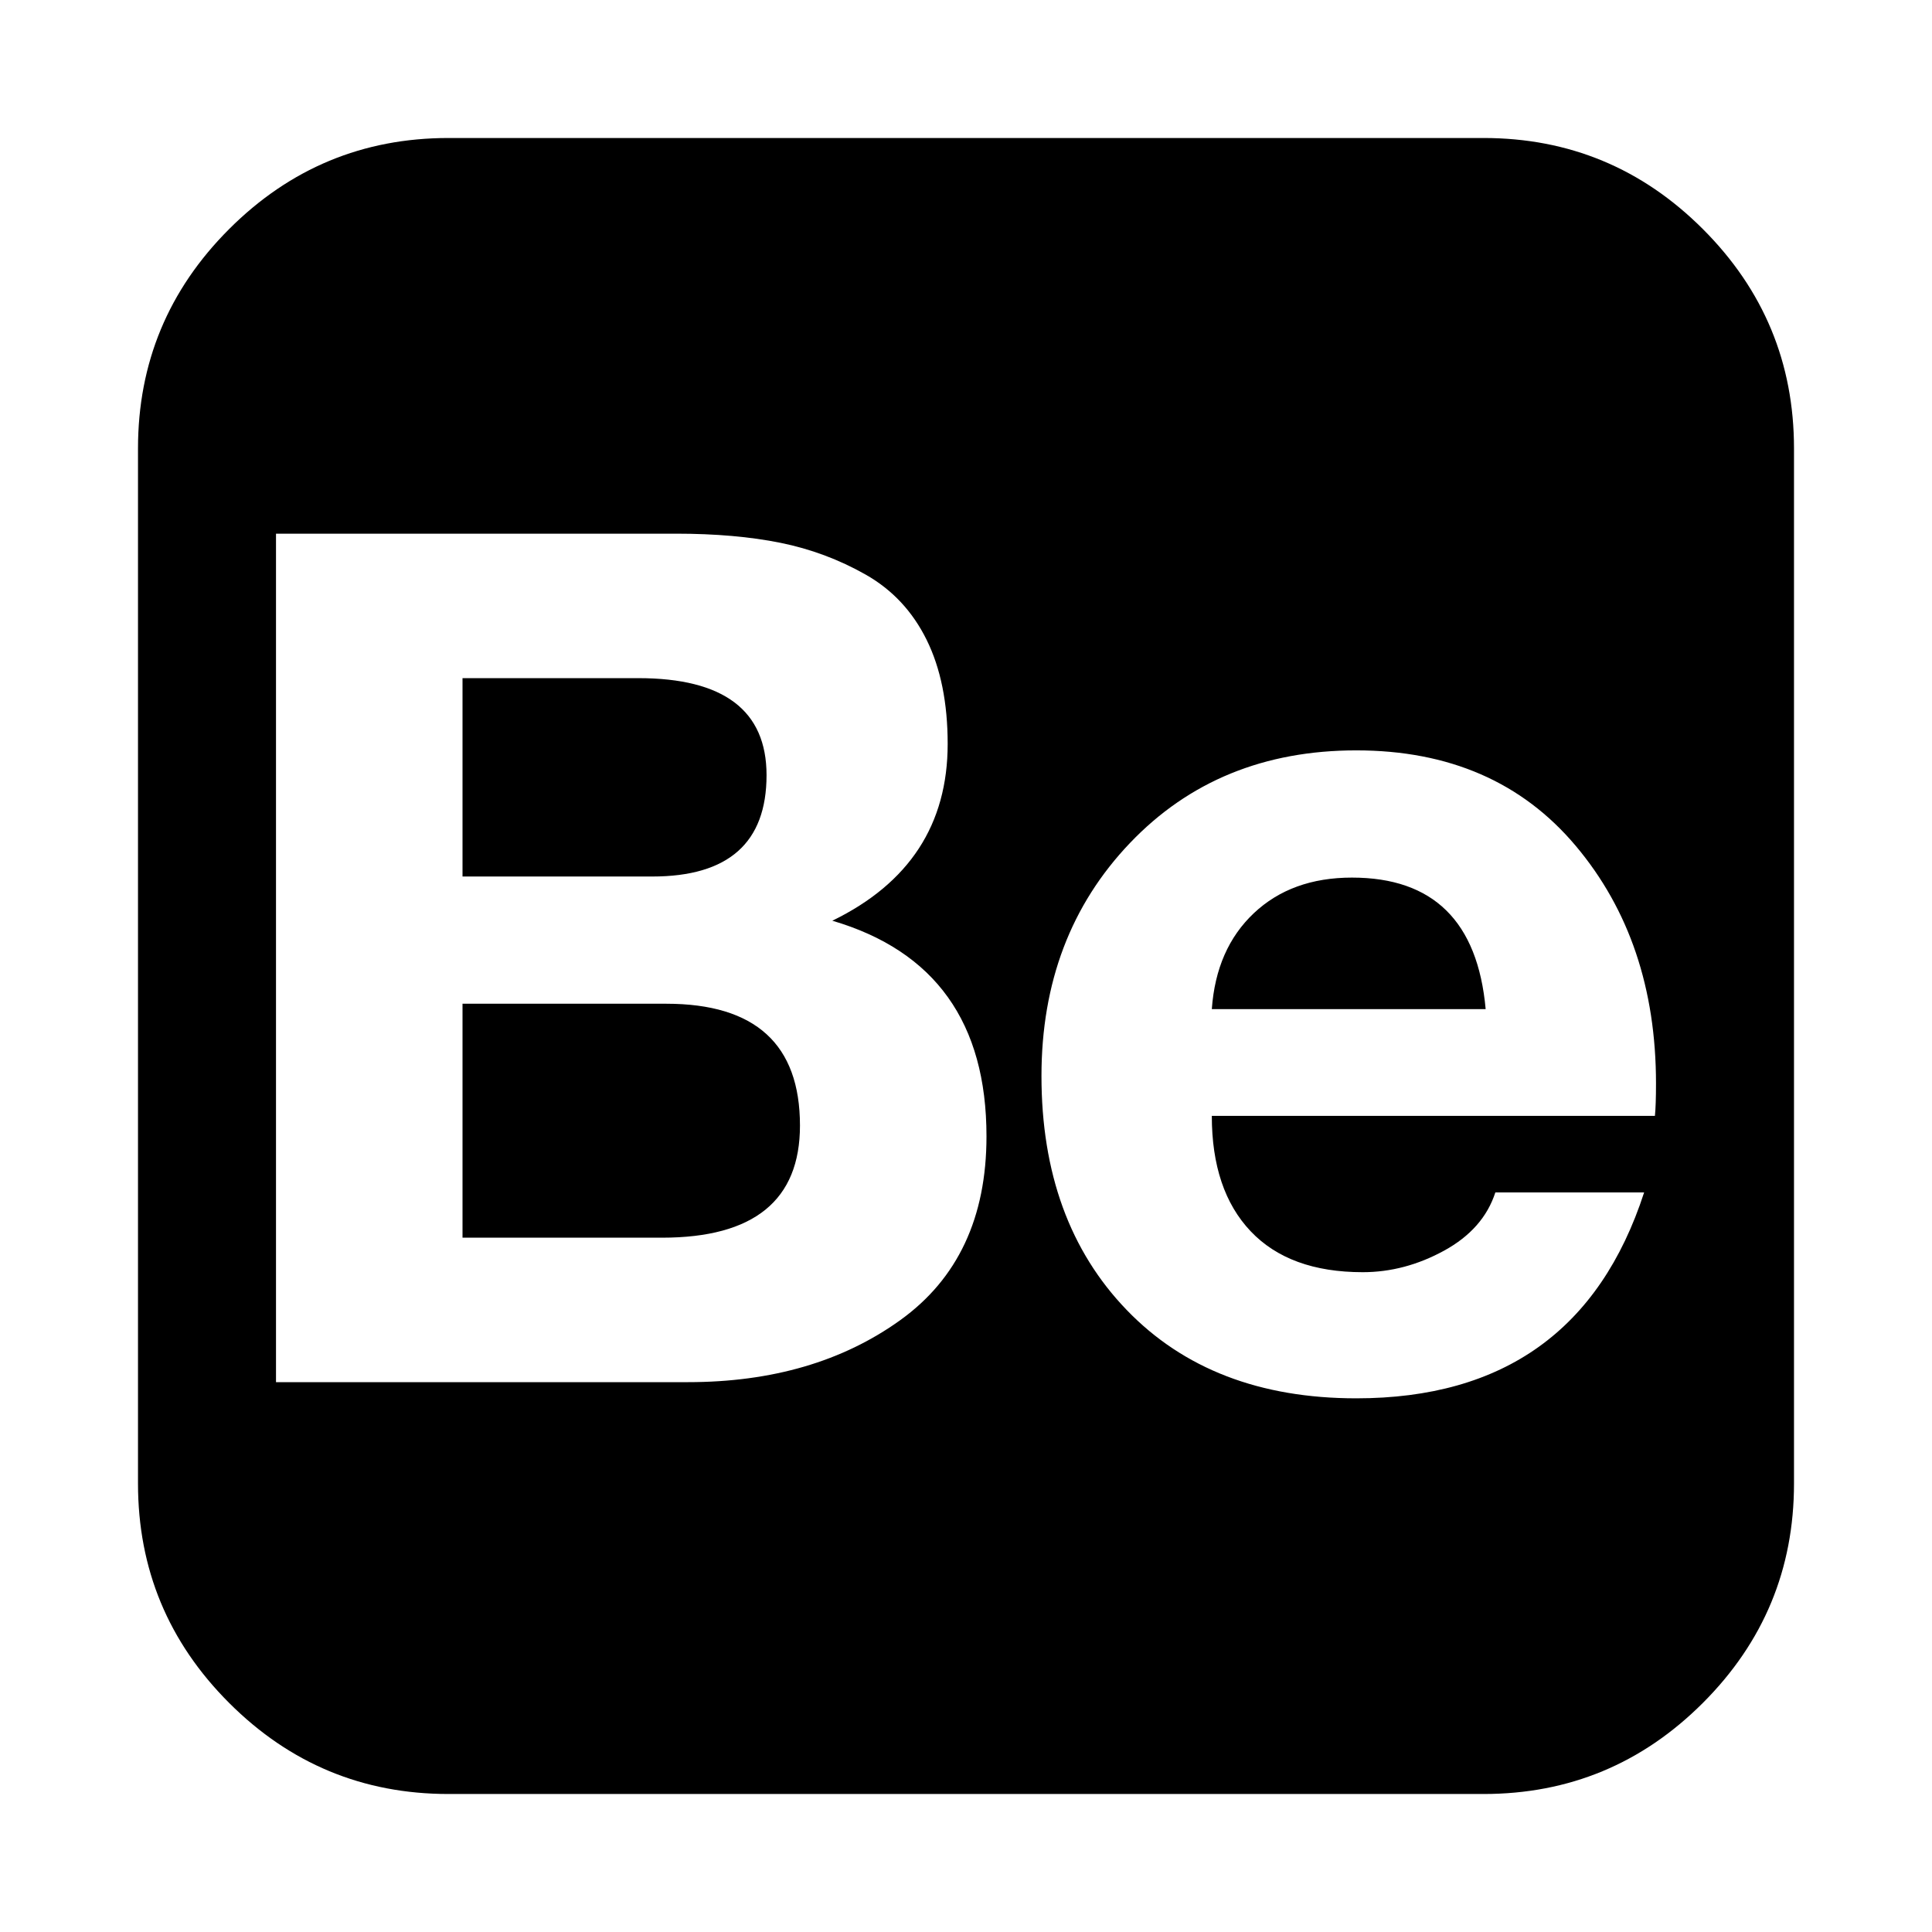 <svg xmlns="http://www.w3.org/2000/svg" viewBox="0 0 1792 1792" focusable="false">
  <path d="M1376 128q119 0 203.5 84.5T1664 416v960q0 119-84.5 203.5T1376 1664H416q-119 0-203.5-84.5T128 1376V416q0-119 84.5-203.5T416 128h960zM627 495H256v787h382q117 0 197-57.5t80-170.5q0-158-143-200 107-52 107-164 0-57-19.5-96.5T803 533t-79-29.5-97-8.5zm-22 318H429V629h163q119 0 119 90 0 94-106 94zm9 335H429V931h189q124 0 124 113 0 104-128 104zm650 32q-68 0-104-38t-36-107h411q1-10 1-30 0-132-74.5-220.5T1258 696q-128 0-210 86t-82 216q0 135 79 217t213 82q205 0 267-191h-138q-11 34-47.5 54t-75.5 20zm-10-366q113 0 124 122h-254q4-56 39-89t91-33zm-162-266h319v77h-319v-77z"/>
</svg>
